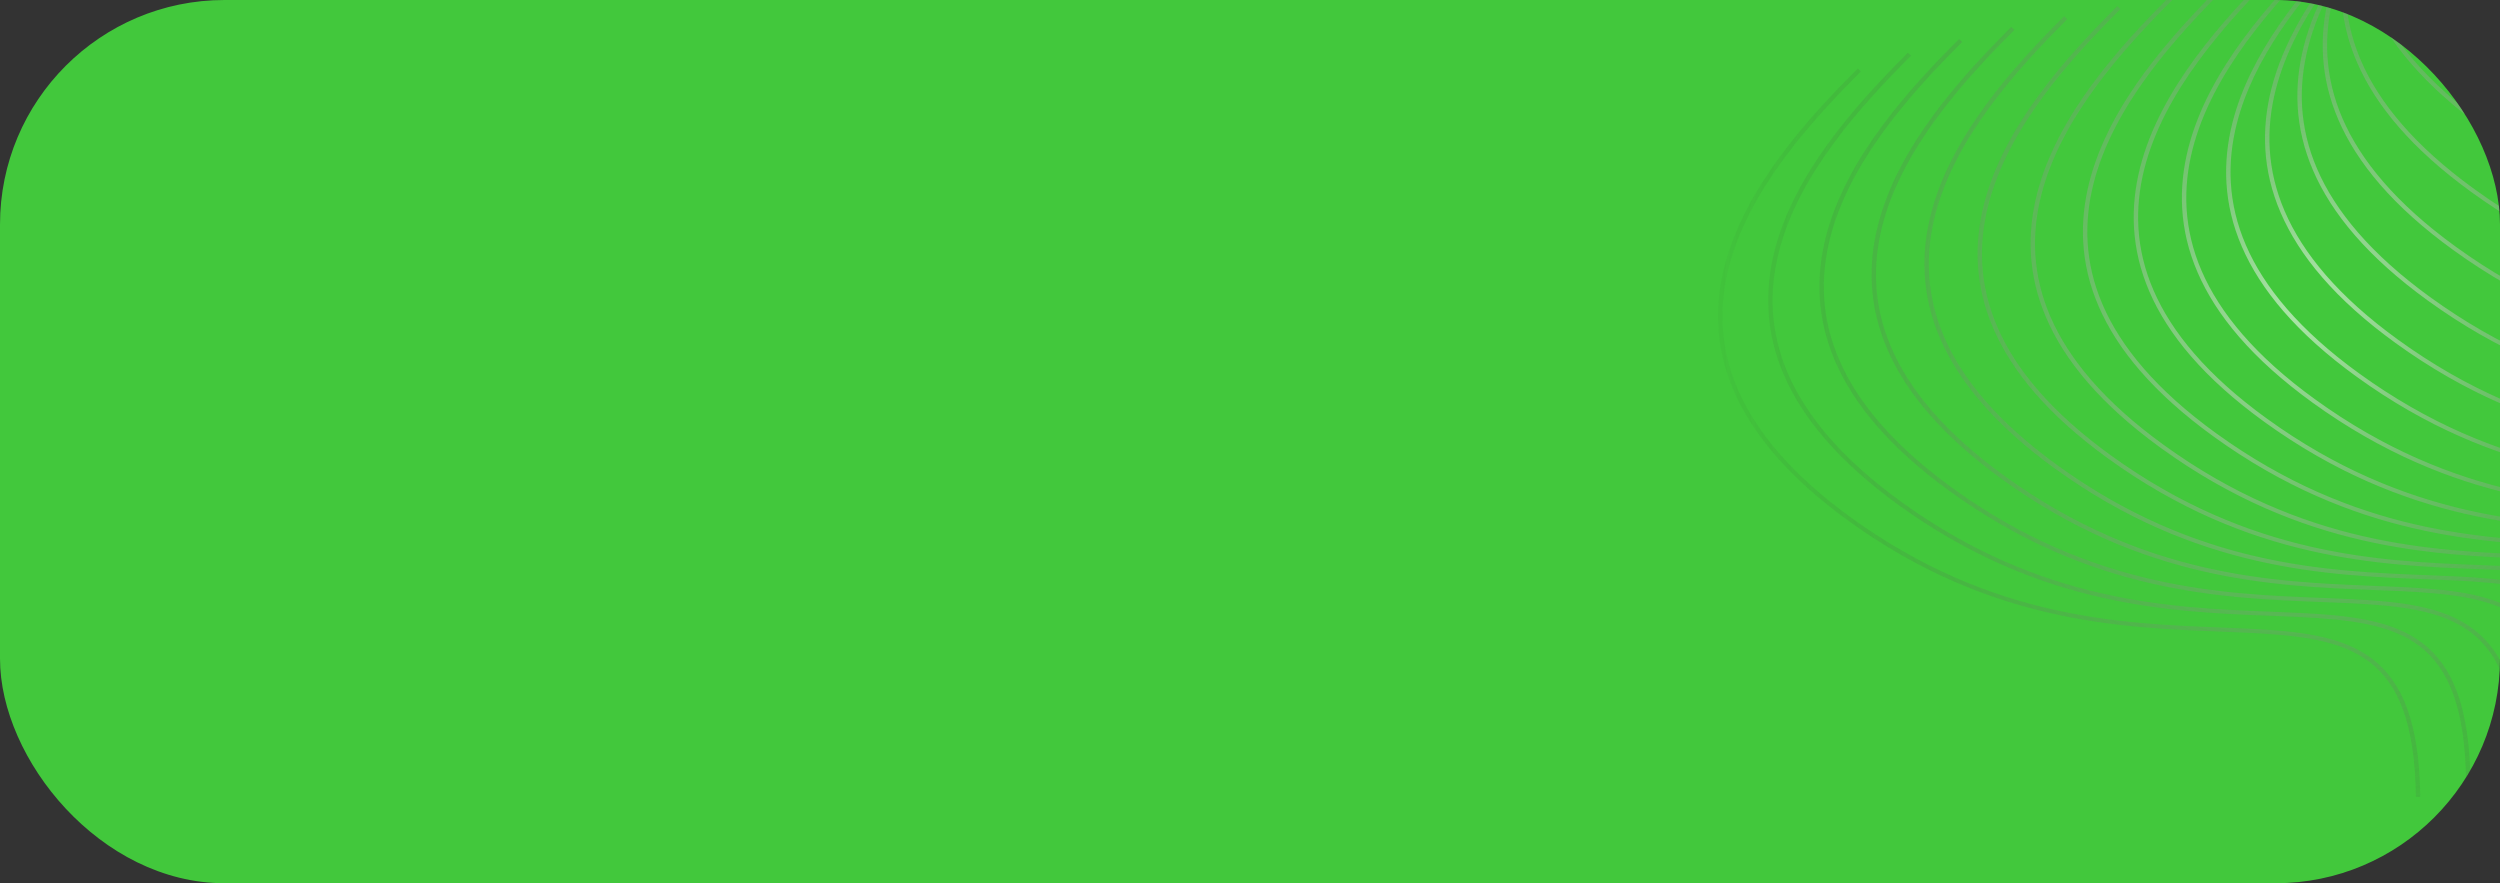 <svg width="334" height="118" viewBox="0 0 334 118" fill="none" xmlns="http://www.w3.org/2000/svg">
<rect x="0" y="0" width="334" height="118" fill="#333333" stroke="none"/>
<g clip-path="url(#clip0_1_188)">
<rect width="334" height="118" rx="30" fill="#42C83C"/>
<path fill-rule="evenodd" clip-rule="evenodd" d="M334.516 -61.664C327.755 -54.919 319.36 -45.674 316.702 -35.18C315.871 -31.901 315.6 -28.499 316.113 -25.013C315.553 -22.546 315.316 -20.011 315.496 -17.425C315.429 -17.187 315.365 -16.947 315.304 -16.707C314.832 -14.843 314.541 -12.939 314.472 -11.003C314.153 -10.097 313.873 -9.181 313.639 -8.255C313.569 -7.978 313.502 -7.7 313.44 -7.421C307.277 -0.995 300.58 7.218 298.258 16.382C296.927 21.638 297.033 27.211 299.503 32.935C301.972 38.657 306.794 44.508 314.854 50.338C333.631 63.919 351.102 64.601 364.506 65.124C365.751 65.172 366.96 65.219 368.133 65.275C375.053 65.606 380.594 66.244 384.45 69.187C388.286 72.115 390.528 77.39 390.641 87.199L391.23 87.213C391.117 77.355 388.866 71.857 384.812 68.763C380.778 65.684 375.033 65.052 368.142 64.723C366.967 64.666 365.757 64.619 364.513 64.57C351.115 64.047 333.821 63.37 315.202 49.904C307.206 44.12 302.466 38.347 300.048 32.743C297.631 27.143 297.524 21.69 298.831 16.529C301.038 7.818 307.27 -0.05 313.223 -6.348L313.217 -6.317C313.066 -5.985 312.919 -5.651 312.777 -5.315C308.671 -0.208 305.04 5.611 303.454 11.874C302.122 17.13 302.228 22.702 304.699 28.427C307.168 34.148 311.989 39.999 320.049 45.829C338.827 59.411 356.298 60.092 369.701 60.615C370.946 60.663 372.156 60.711 373.328 60.767C380.248 61.097 385.79 61.736 389.646 64.679C393.481 67.606 395.724 72.882 395.837 82.69L396.426 82.704C396.312 72.847 394.061 67.349 390.007 64.254C385.973 61.175 380.229 60.543 373.337 60.214C372.163 60.158 370.953 60.111 369.709 60.062C356.311 59.538 339.016 58.862 320.398 45.395C312.401 39.611 307.661 33.838 305.243 28.235C302.826 22.634 302.719 17.181 304.027 12.02C305.326 6.894 308.018 2.06 311.227 -2.334C309.732 0.397 308.527 3.255 307.778 6.212C306.447 11.468 306.553 17.04 309.023 22.765C311.492 28.486 316.314 34.337 324.374 40.167C343.151 53.749 360.622 54.43 374.026 54.953L374.027 54.953L374.027 54.953L374.032 54.953L374.035 54.953C375.277 55.002 376.483 55.049 377.653 55.105C384.573 55.435 390.114 56.074 393.97 59.017C397.806 61.944 400.048 67.22 400.161 77.028L400.75 77.042C400.637 67.185 398.386 61.687 394.332 58.592C390.298 55.513 384.553 54.881 377.662 54.552C376.487 54.496 375.277 54.449 374.033 54.4C360.635 53.876 343.341 53.2 324.723 39.733C316.726 33.949 311.986 28.176 309.568 22.573C307.151 16.972 307.044 11.519 308.351 6.358C309.027 3.69 310.081 1.101 311.389 -1.388C311.31 -1.11 311.234 -0.831 311.163 -0.55C309.832 4.705 309.938 10.278 312.408 16.003C314.878 21.724 319.699 27.575 327.759 33.405C346.536 46.987 364.007 47.668 377.411 48.191L377.413 48.191C378.657 48.239 379.866 48.286 381.038 48.342C387.958 48.673 393.5 49.312 397.356 52.255C401.191 55.182 403.434 60.458 403.547 70.266L404.136 70.28C404.022 60.422 401.771 54.925 397.717 51.83C393.683 48.751 387.939 48.119 381.047 47.79C379.872 47.734 378.662 47.686 377.419 47.638C364.021 47.114 346.726 46.438 328.108 32.971C320.111 27.187 315.371 21.414 312.953 15.811C310.536 10.21 310.429 4.757 311.737 -0.404C312.049 -1.637 312.442 -2.854 312.904 -4.051C312.526 -0.061 313.062 4.077 314.884 8.298C317.353 14.02 322.174 19.871 330.234 25.701C349.012 39.282 366.483 39.964 379.887 40.486C381.131 40.535 382.341 40.582 383.513 40.638C390.434 40.969 395.975 41.607 399.831 44.55C403.666 47.478 405.909 52.753 406.022 62.561L406.611 62.575C406.497 52.718 404.246 47.22 400.192 44.126C396.158 41.047 390.414 40.415 383.522 40.085C382.348 40.029 381.138 39.982 379.894 39.933C366.496 39.409 349.201 38.733 330.583 25.267C322.586 19.483 317.847 13.709 315.428 8.106C313.458 3.54 313.023 -0.928 313.638 -5.22C313.889 -5.607 314.144 -5.991 314.405 -6.372C314.5 -6.486 314.596 -6.599 314.691 -6.712C314.993 -4.555 315.595 -2.366 316.549 -0.154C319.019 5.567 323.84 11.418 331.9 17.248C350.677 30.83 368.148 31.511 381.552 32.034C382.797 32.082 384.007 32.129 385.179 32.185C392.099 32.516 397.641 33.155 401.497 36.098C405.332 39.025 407.575 44.301 407.688 54.109L408.277 54.123C408.163 44.265 405.912 38.768 401.858 35.673C397.824 32.594 392.08 31.962 385.188 31.633C384.013 31.577 382.803 31.529 381.56 31.481C368.162 30.957 350.867 30.281 332.249 16.814C324.252 11.03 319.512 5.257 317.094 -0.346C316.079 -2.698 315.472 -5.023 315.205 -7.311C315.906 -8.121 316.613 -8.911 317.32 -9.679C317.388 -9.512 317.458 -9.344 317.531 -9.177C320 -3.455 324.821 2.396 332.881 8.225C351.658 21.807 369.13 22.488 382.533 23.011L382.536 23.011L382.539 23.011L382.544 23.012L382.549 23.012C383.789 23.06 384.993 23.107 386.16 23.163C393.08 23.494 398.622 24.132 402.478 27.075C406.313 30.003 408.556 35.278 408.669 45.086L409.258 45.1C409.144 35.243 406.893 29.745 402.839 26.651C398.805 23.572 393.061 22.939 386.169 22.61C384.995 22.554 383.784 22.507 382.541 22.458C369.143 21.934 351.848 21.258 333.23 7.792C325.233 2.007 320.493 -3.766 318.075 -9.369C317.963 -9.629 317.856 -9.888 317.754 -10.148C318.804 -11.276 319.85 -12.357 320.87 -13.386C323.641 -9.356 327.684 -5.285 333.298 -1.225C352.075 12.357 369.546 13.038 382.95 13.561C384.194 13.609 385.404 13.657 386.576 13.713C393.497 14.043 399.038 14.682 402.894 17.625C406.729 20.552 408.972 25.828 409.085 35.636L409.674 35.65C409.56 25.793 407.309 20.295 403.255 17.2C399.221 14.121 393.477 13.489 386.585 13.16C385.411 13.104 384.201 13.057 382.957 13.008C369.559 12.484 352.264 11.808 333.646 -1.659C328.019 -5.729 324.005 -9.793 321.278 -13.796L321.462 -13.982L321.704 -14.223L321.268 -14.61C321.162 -14.504 321.055 -14.397 320.948 -14.29C320.912 -14.345 320.875 -14.401 320.839 -14.457C322.59 -16.401 324.356 -18.216 326.028 -19.885L325.593 -20.271C323.961 -18.644 322.233 -16.87 320.515 -14.968C320.295 -15.321 320.086 -15.674 319.886 -16.026C322.924 -19.99 326.328 -23.569 329.413 -26.647L328.978 -27.034C325.951 -24.015 322.597 -20.494 319.577 -16.584C319.251 -17.187 318.954 -17.787 318.683 -18.386C322.399 -24.508 327.47 -29.944 331.889 -34.351L331.453 -34.738C327.126 -30.422 322.129 -25.081 318.396 -19.043C318.063 -19.834 317.776 -20.623 317.532 -21.407C321.101 -29.757 327.868 -37.131 333.554 -42.804L333.119 -43.191C327.585 -37.671 320.957 -30.476 317.276 -22.292C317.033 -23.191 316.846 -24.085 316.711 -24.973C316.758 -25.177 316.807 -25.381 316.859 -25.584C319.479 -35.925 327.772 -45.079 334.536 -51.826L334.1 -52.213C327.528 -45.657 319.411 -36.737 316.521 -26.605C316.287 -29.482 316.582 -32.299 317.275 -35.034C319.895 -45.375 328.188 -54.529 334.952 -61.277L334.516 -61.664ZM314.565 -7.747C314.494 -7.609 314.425 -7.472 314.356 -7.333C314.43 -7.439 314.504 -7.544 314.579 -7.649L314.569 -7.751L314.565 -7.747ZM316.271 -9.925C316.483 -10.199 316.697 -10.471 316.912 -10.741C316.829 -10.973 316.75 -11.204 316.674 -11.435C316.291 -10.829 315.922 -10.215 315.567 -9.595C315.736 -9.765 315.905 -9.934 316.073 -10.101L316.271 -9.925ZM320.538 -13.878C319.927 -13.261 319.304 -12.626 318.676 -11.972C319.261 -12.668 319.852 -13.35 320.446 -14.017L320.506 -13.926L320.538 -13.878ZM320.118 -14.527C319.907 -14.862 319.705 -15.197 319.511 -15.532C318.664 -14.407 317.85 -13.253 317.081 -12.071C317.162 -11.805 317.248 -11.539 317.34 -11.272C318.25 -12.393 319.182 -13.479 320.118 -14.527ZM314.411 -8.723L314.337 -8.585C314.382 -8.752 314.429 -8.918 314.477 -9.084C314.48 -9.011 314.483 -8.938 314.487 -8.865L314.411 -8.723ZM316.445 -12.17C315.959 -11.414 315.491 -10.647 315.045 -9.869C315.042 -10.209 315.046 -10.548 315.057 -10.886C315.368 -11.761 315.716 -12.627 316.097 -13.482C316.2 -13.046 316.316 -12.608 316.445 -12.17ZM319.196 -16.087C318.389 -15.024 317.608 -13.932 316.867 -12.815C316.726 -13.331 316.605 -13.846 316.501 -14.36C317.054 -15.523 317.666 -16.667 318.326 -17.788C318.592 -17.222 318.882 -16.655 319.196 -16.087ZM318.028 -18.44C318.001 -18.503 317.974 -18.565 317.947 -18.627C317.665 -19.281 317.413 -19.933 317.192 -20.582C316.768 -19.52 316.398 -18.443 316.09 -17.352C316.139 -16.685 316.216 -16.015 316.323 -15.341C316.849 -16.392 317.42 -17.426 318.028 -18.44ZM315.889 -14.445C315.806 -14.868 315.735 -15.29 315.676 -15.711C315.471 -14.785 315.312 -13.851 315.205 -12.908C315.421 -13.424 315.649 -13.936 315.889 -14.445ZM316.911 -21.455C316.588 -20.689 316.292 -19.915 316.026 -19.134C316.027 -20.583 316.158 -22.016 316.4 -23.429C316.541 -22.773 316.711 -22.115 316.911 -21.455ZM292.347 19.826C295.006 9.332 303.401 0.087 310.162 -6.658L310.597 -6.271C303.833 0.476 295.54 9.631 292.92 19.972C291.613 25.133 291.72 30.586 294.137 36.187C296.555 41.79 301.295 47.563 309.292 53.347C327.91 66.814 345.204 67.49 358.602 68.014C359.846 68.062 361.056 68.11 362.231 68.166C369.122 68.495 374.867 69.127 378.901 72.206C382.955 75.301 385.206 80.799 385.319 90.656L384.731 90.642C384.617 80.834 382.375 75.558 378.539 72.631C374.684 69.688 369.142 69.049 362.222 68.719C361.049 68.662 359.84 68.615 358.595 68.567C345.191 68.044 327.72 67.363 308.943 53.781C300.883 47.951 296.061 42.1 293.592 36.379C291.122 30.654 291.016 25.081 292.347 19.826ZM303.726 -4.08C296.965 2.664 288.57 11.909 285.912 22.403C284.58 27.659 284.686 33.231 287.156 38.956C289.626 44.678 294.447 50.529 302.507 56.358C321.284 69.94 338.755 70.621 352.159 71.144L352.159 71.144C353.404 71.193 354.614 71.24 355.786 71.296C362.706 71.626 368.248 72.265 372.104 75.208C375.939 78.135 378.182 83.411 378.295 93.219L378.884 93.233C378.77 83.376 376.519 77.878 372.465 74.784C368.431 71.704 362.687 71.072 355.795 70.743C354.621 70.687 353.41 70.64 352.167 70.591C338.769 70.067 321.474 69.391 302.856 55.925C294.859 50.14 290.119 44.367 287.701 38.764C285.284 33.163 285.177 27.71 286.485 22.549C289.105 12.208 297.398 3.054 304.162 -3.693L303.726 -4.08ZM279.127 24.358C281.786 13.864 290.181 4.619 296.942 -2.126L297.377 -1.739C290.613 5.009 282.32 14.163 279.7 24.504C278.393 29.665 278.5 35.118 280.917 40.719C283.335 46.322 288.075 52.095 296.071 57.879C314.689 71.346 331.984 72.022 345.382 72.546C346.626 72.595 347.836 72.642 349.01 72.698C355.902 73.027 361.647 73.659 365.681 76.738C369.735 79.833 371.986 85.331 372.099 95.188L371.51 95.174C371.397 85.366 369.155 80.09 365.319 77.163C361.463 74.22 355.922 73.581 349.002 73.251C347.829 73.195 346.62 73.147 345.375 73.099C331.971 72.576 314.5 71.895 295.723 58.313C287.663 52.483 282.841 46.632 280.372 40.911C277.902 35.186 277.795 29.614 279.127 24.358ZM289.952 -0.558C283.191 6.187 274.796 15.432 272.138 25.925C270.806 31.181 270.912 36.754 273.383 42.478C275.852 48.2 280.673 54.051 288.734 59.881C307.511 73.463 324.982 74.144 338.386 74.667C339.63 74.715 340.84 74.762 342.012 74.818C348.933 75.149 354.474 75.787 358.33 78.731C362.165 81.658 364.408 86.934 364.521 96.742L365.11 96.756C364.996 86.898 362.745 81.4 358.691 78.306C354.657 75.227 348.913 74.595 342.021 74.266C340.847 74.21 339.637 74.162 338.393 74.114C324.995 73.59 307.7 72.914 289.082 59.447C281.085 53.663 276.346 47.89 273.927 42.287C271.511 36.686 271.403 31.233 272.711 26.072C275.331 15.731 283.624 6.576 290.388 -0.171L289.952 -0.558ZM265.051 27.304C267.71 16.811 276.105 7.565 282.866 0.821L283.301 1.208C276.538 7.955 268.244 17.11 265.625 27.45C264.317 32.612 264.424 38.065 266.841 43.665C269.259 49.268 273.999 55.041 281.996 60.826C300.614 74.292 317.909 74.968 331.307 75.492C332.55 75.541 333.76 75.588 334.935 75.644C341.827 75.974 347.571 76.606 351.605 79.685C355.659 82.779 357.91 88.277 358.024 98.134L357.435 98.12C357.322 88.312 355.079 83.037 351.243 80.109C347.388 77.166 341.846 76.528 334.926 76.197C333.754 76.141 332.544 76.094 331.299 76.045C317.895 75.522 300.424 74.841 281.647 61.26C273.587 55.43 268.765 49.579 266.296 43.857C263.826 38.133 263.72 32.56 265.051 27.304ZM275.764 2.167C269.003 8.912 260.608 18.157 257.95 28.651C256.618 33.907 256.724 39.479 259.195 45.204C261.664 50.925 266.485 56.776 274.545 62.606C293.323 76.188 310.794 76.869 324.198 77.392C325.442 77.441 326.652 77.488 327.824 77.544C334.744 77.874 340.286 78.513 344.142 81.456C347.977 84.383 350.22 89.659 350.333 99.467L350.922 99.481C350.808 89.624 348.557 84.126 344.503 81.031C340.469 77.952 334.725 77.32 327.833 76.991C326.659 76.935 325.449 76.888 324.205 76.839C310.807 76.315 293.512 75.639 274.894 62.172C266.897 56.388 262.158 50.615 259.739 45.012C257.323 39.411 257.215 33.958 258.523 28.797C261.143 18.456 269.436 9.302 276.2 2.554L275.764 2.167ZM250.891 30.084C253.549 19.59 261.944 10.345 268.705 3.601L269.141 3.988C262.377 10.735 254.084 19.889 251.464 30.23C250.156 35.391 250.264 40.844 252.68 46.445C255.099 52.048 259.838 57.821 267.835 63.605C286.453 77.072 303.748 77.748 317.146 78.272C318.39 78.321 319.6 78.368 320.774 78.424C327.666 78.753 333.41 79.385 337.444 82.465C341.498 85.559 343.749 91.057 343.863 100.914L343.274 100.9C343.161 91.092 340.918 85.817 337.083 82.889C333.227 79.946 327.686 79.307 320.765 78.977C319.593 78.921 318.383 78.874 317.139 78.825C303.735 78.302 286.264 77.621 267.487 64.039C259.426 58.209 254.605 52.358 252.136 46.637C249.665 40.913 249.559 35.34 250.891 30.084ZM261.736 5.207C254.975 11.951 246.58 21.197 243.921 31.69C242.59 36.946 242.696 42.519 245.166 48.243C247.636 53.965 252.457 59.816 260.517 65.646C279.294 79.227 296.765 79.909 310.169 80.431L310.169 80.431C311.414 80.48 312.624 80.527 313.796 80.583C320.716 80.914 326.258 81.552 330.114 84.495C333.949 87.423 336.192 92.698 336.305 102.506L336.894 102.52C336.78 92.663 334.529 87.165 330.475 84.071C326.441 80.992 320.697 80.36 313.805 80.03C312.63 79.974 311.42 79.927 310.177 79.878C296.779 79.354 279.484 78.678 260.866 65.212C252.869 59.428 248.129 53.654 245.711 48.051C243.294 42.451 243.187 36.998 244.495 31.836C247.115 21.496 255.408 12.341 262.171 5.594L261.736 5.207ZM237.075 33.529C239.734 23.036 248.129 13.79 254.89 7.046L255.325 7.433C248.562 14.18 240.268 23.335 237.649 33.676C236.341 38.837 236.448 44.29 238.865 49.891C241.283 55.494 246.023 61.267 254.02 67.051C272.638 80.517 289.933 81.194 303.33 81.718C304.574 81.766 305.784 81.814 306.959 81.87C313.85 82.199 319.595 82.831 323.629 85.91C327.683 89.004 329.934 94.502 330.048 104.36L329.459 104.346C329.346 94.538 327.103 89.262 323.267 86.335C319.412 83.391 313.87 82.753 306.95 82.422C305.778 82.366 304.568 82.319 303.323 82.271L303.323 82.271C289.919 81.748 272.448 81.067 253.671 67.485C245.611 61.655 240.789 55.804 238.32 50.082C235.85 44.358 235.744 38.785 237.075 33.529ZM248.191 9.159C241.43 15.903 233.035 25.148 230.377 35.642C229.045 40.898 229.151 46.471 231.622 52.195C234.091 57.916 238.912 63.767 246.972 69.597C265.749 83.179 283.221 83.86 296.624 84.383L296.624 84.383L296.624 84.383C297.869 84.432 299.079 84.479 300.251 84.535C307.171 84.865 312.713 85.504 316.569 88.447C320.404 91.374 322.647 96.65 322.76 106.458L323.349 106.472C323.235 96.615 320.984 91.117 316.93 88.022C312.896 84.944 307.152 84.311 300.26 83.982C299.086 83.926 297.875 83.879 296.632 83.83C283.234 83.306 265.939 82.63 247.321 69.163C239.324 63.379 234.584 57.606 232.166 52.003C229.749 46.402 229.642 40.949 230.95 35.788C233.57 25.447 241.863 16.293 248.627 9.546L248.191 9.159Z" fill="url(#paint0_radial_1_188)" fill-opacity="0.58"/>
</g>
<defs>
<radialGradient id="paint0_radial_1_188" cx="0" cy="0" r="1" gradientUnits="userSpaceOnUse" gradientTransform="translate(307.981 40.641) rotate(44.655) scale(82.237 83.147)">
<stop stop-color="white"/>
<stop offset="1" stop-color="#1E1E1E" stop-opacity="0"/>
<stop offset="1" stop-color="#0E0E35" stop-opacity="0"/>
<stop offset="1" stop-color="white" stop-opacity="0"/>
</radialGradient>
<clipPath id="clip0_1_188">
<rect width="334" height="118" rx="30" fill="white"/>
</clipPath>
</defs>
</svg>
